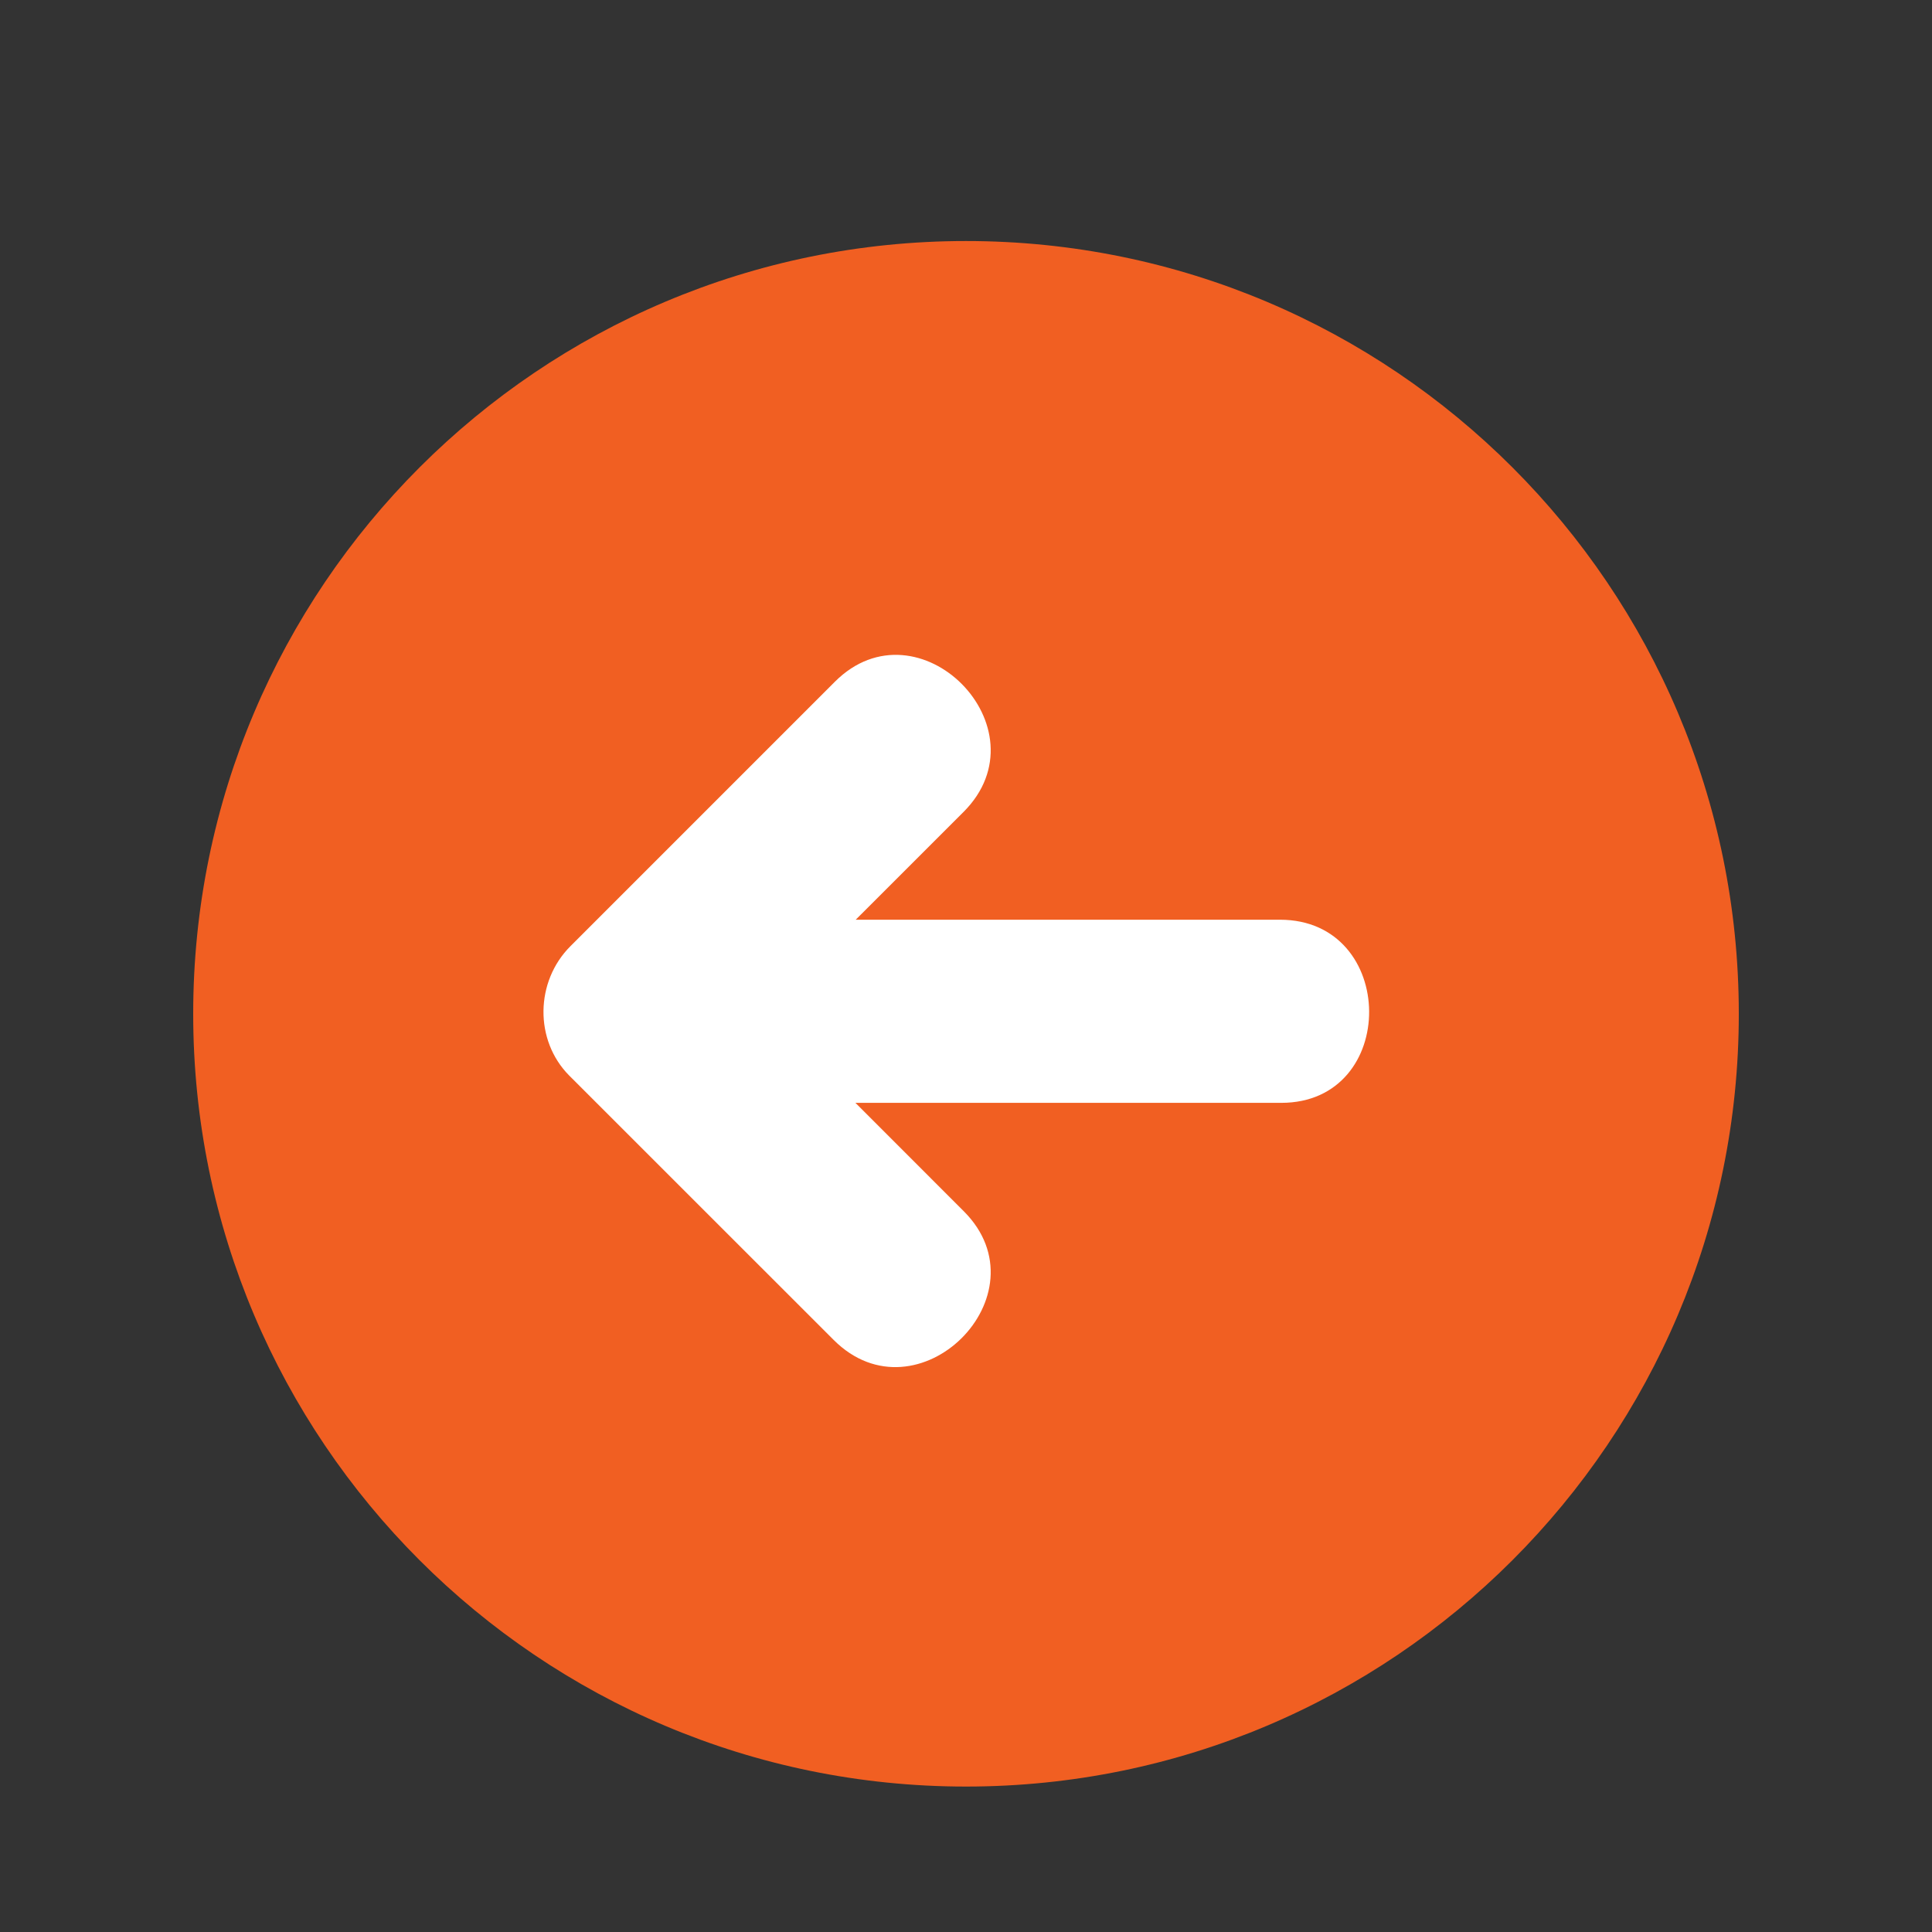 <?xml version="1.0" encoding="UTF-8"?>
<svg xmlns="http://www.w3.org/2000/svg" xmlns:xlink="http://www.w3.org/1999/xlink" width="112.5pt" height="112.5pt" viewBox="0 0 112.5 112.5" version="1.2">
<rect x="0" y="0" width="112.5" height="112.5" fill="#333333" stroke="none"/>
<defs>
<clipPath id="clip1">
  <path d="M 11.25 14.035 L 101.25 14.035 L 101.25 104.035 L 11.25 104.035 Z M 11.25 14.035 "/>
</clipPath>
</defs>
<g id="surface1">
<g clip-path="url(#clip1)" clip-rule="nonzero">
<path style=" stroke:none;fill-rule:nonzero;fill:rgb(94.51%,37.25%,13.329%);fill-opacity:1;" d="M 101.25 59.035 C 101.25 34.184 81.098 14.035 56.25 14.035 C 31.402 14.035 11.25 34.184 11.25 59.035 C 11.25 83.883 31.402 104.031 56.25 104.031 C 81.098 104.031 101.25 83.883 101.25 59.035 Z M 101.25 59.035 "/>
</g>
<path style=" stroke:none;fill-rule:nonzero;fill:rgb(100%,100%,100%);fill-opacity:1;" d="M 33.215 55.098 L 48.613 39.699 C 53.477 34.836 60.984 42.402 56.105 47.281 L 49.828 53.555 L 74.531 53.555 C 81.406 53.555 81.48 64.219 74.605 64.219 L 49.812 64.219 L 56.121 70.531 C 60.984 75.395 53.422 82.902 48.543 78.023 L 33.141 62.625 C 31.109 60.574 31.164 57.148 33.215 55.098 "/>
</g>
</svg>
